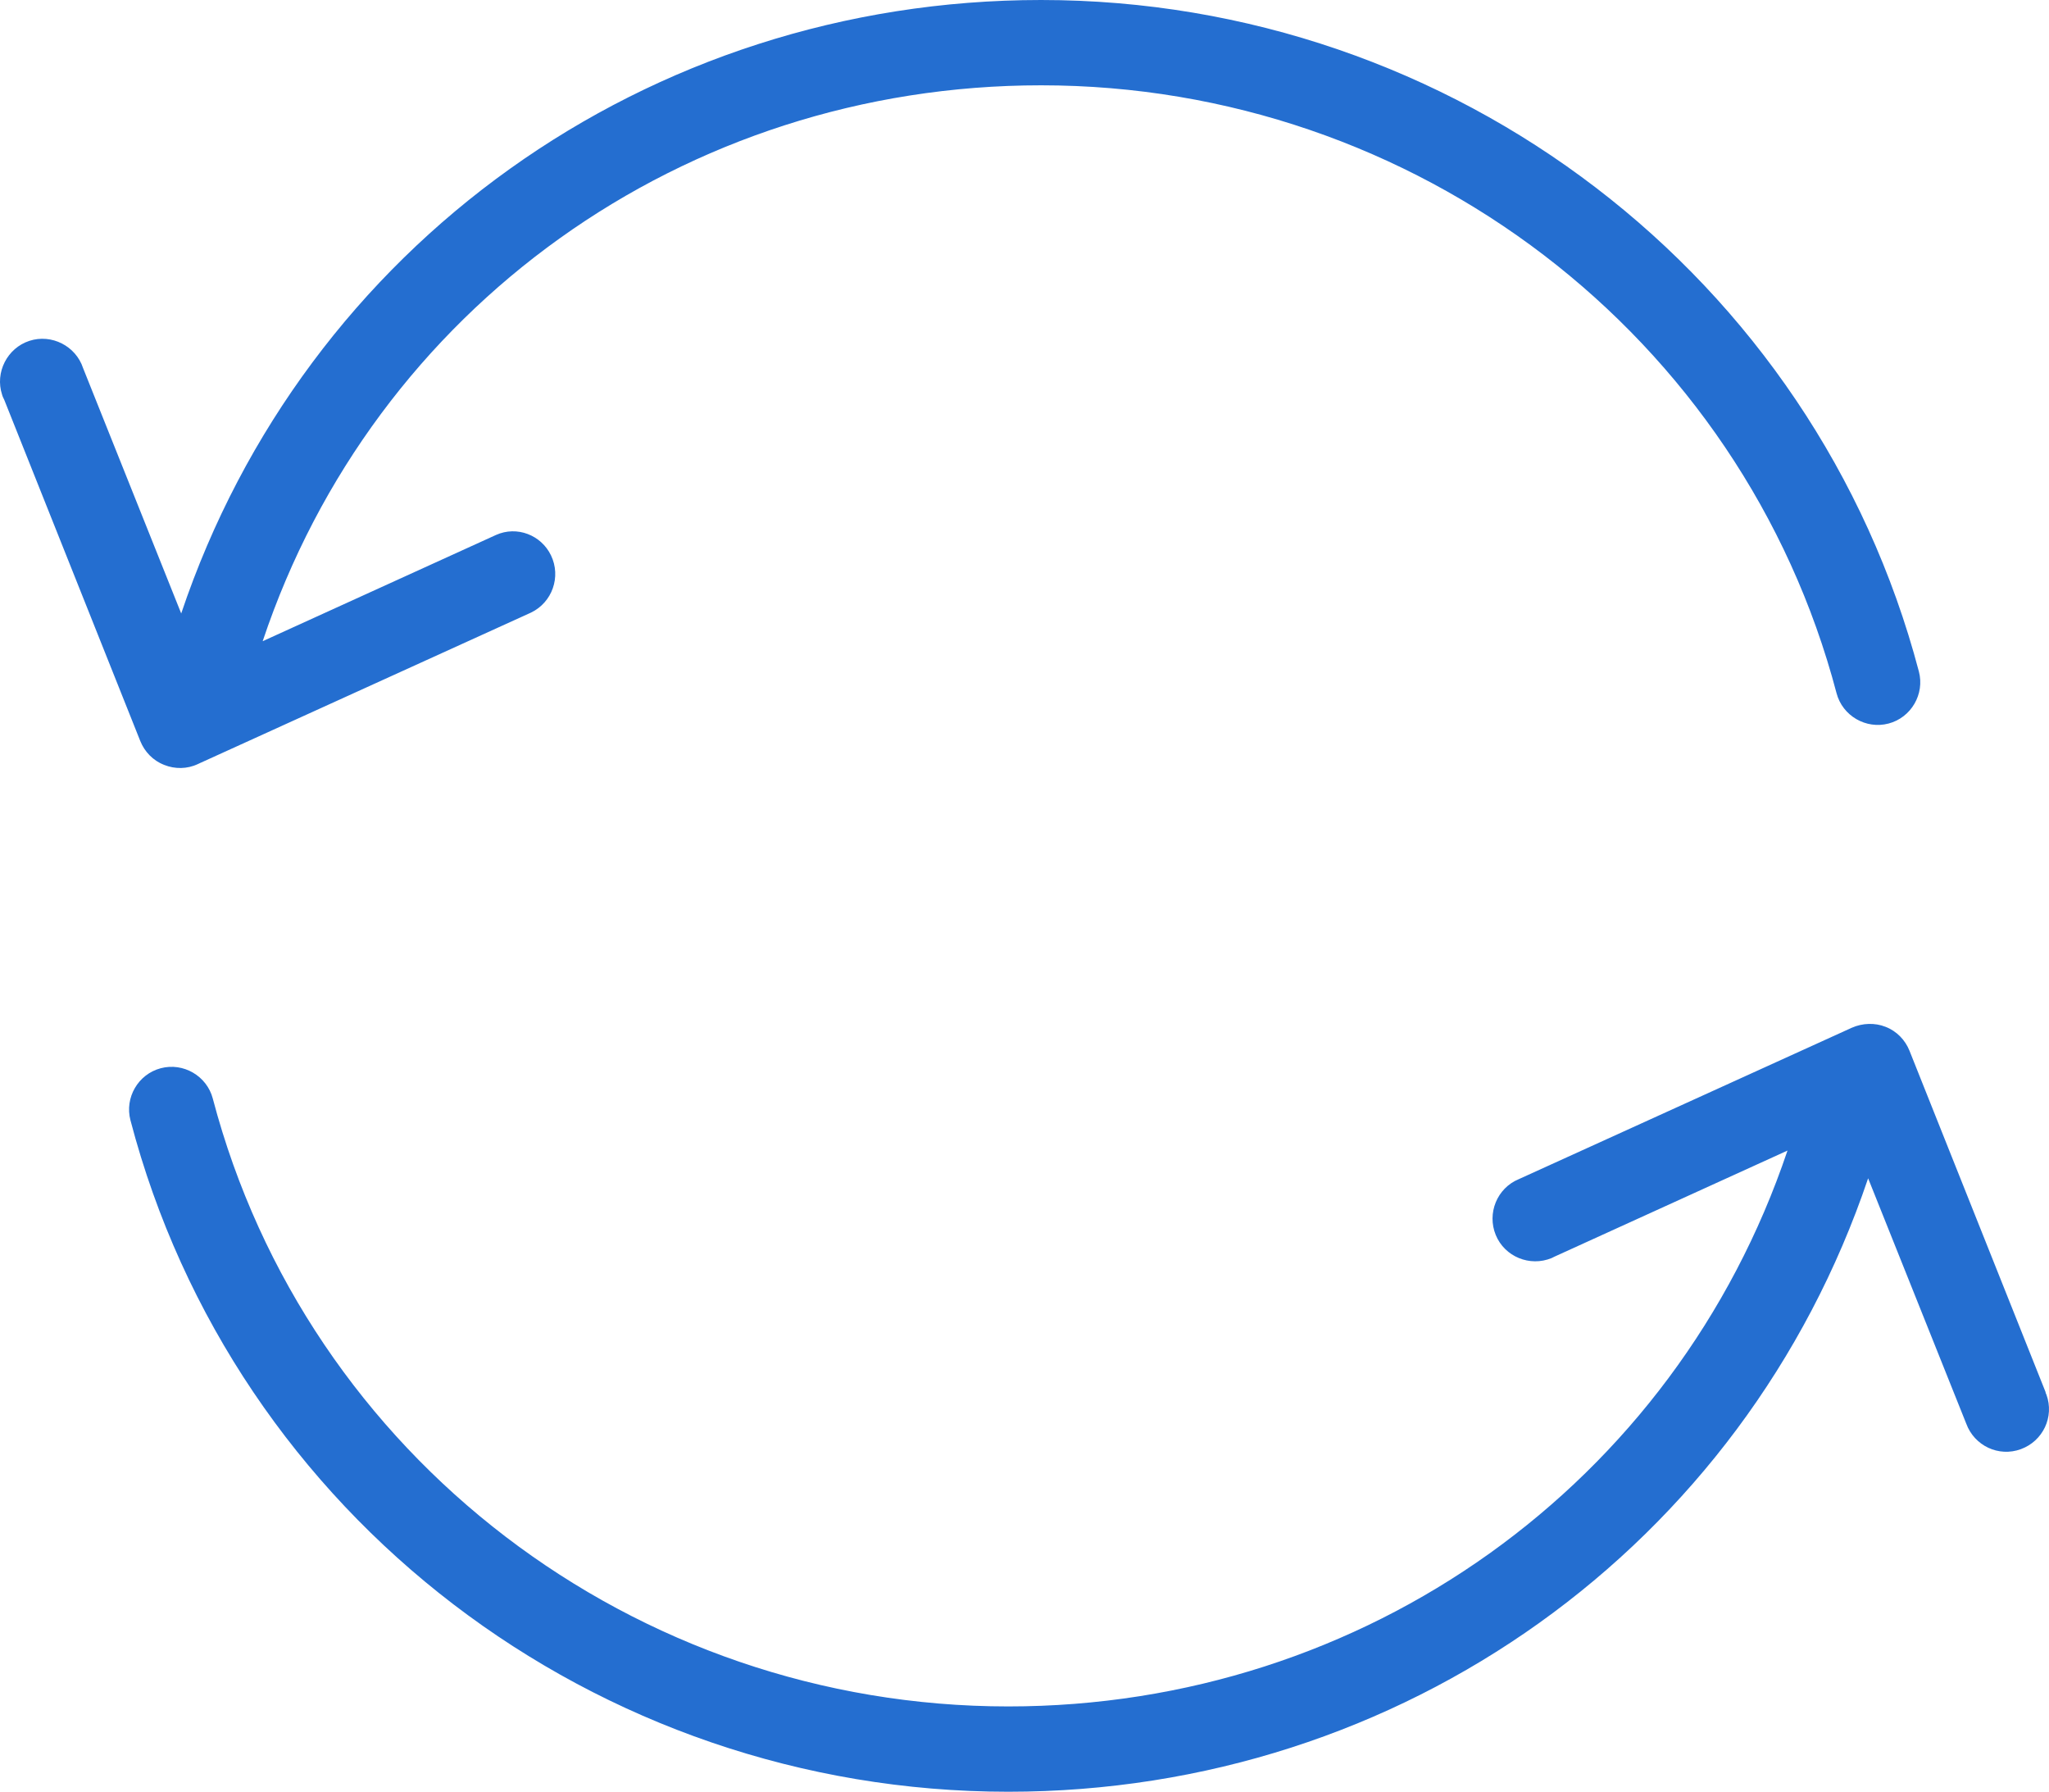 <svg width="100%" height="100%" style="overflow:visible;" preserveAspectRatio="none" viewBox="0 0 91 79.56" fill="none" xmlns="http://www.w3.org/2000/svg"><path d="M7.291 33.964C7.764 34.154 8.313 34.154 8.787 33.926L23.581 27.202C24.529 26.747 24.926 25.61 24.472 24.663C24.036 23.754 22.956 23.337 22.028 23.754L11.666 28.471C16.61 13.677 30.382 3.788 46.237 3.788C62.85 3.788 77.379 14.889 81.565 30.782C81.83 31.786 82.872 32.392 83.876 32.127C84.88 31.862 85.486 30.82 85.221 29.816C80.599 12.275 64.573 0 46.237 0C28.753 0 13.541 10.911 8.048 27.24L3.691 16.348C3.369 15.363 2.29 14.813 1.305 15.135C0.32 15.457 -0.23 16.537 0.092 17.522C0.111 17.598 0.149 17.674 0.187 17.749L6.23 32.904C6.419 33.377 6.798 33.775 7.291 33.964Z" fill="#246ED0"/><path d="M90.885 61.924C90.866 61.886 90.847 61.848 90.847 61.81L84.804 46.656C84.615 46.182 84.236 45.784 83.743 45.595C83.27 45.406 82.721 45.425 82.247 45.633L67.453 52.358C66.487 52.755 66.032 53.873 66.43 54.839C66.827 55.805 67.945 56.26 68.911 55.862C68.949 55.843 68.987 55.824 69.025 55.805L79.386 51.089C74.405 65.883 60.614 75.771 44.778 75.771C28.165 75.771 13.636 64.67 9.45 48.778C9.185 47.774 8.143 47.167 7.139 47.433C6.135 47.698 5.529 48.74 5.794 49.744C10.397 67.303 26.442 79.559 44.778 79.559C62.262 79.559 77.454 68.648 82.967 52.32L87.324 63.212C87.684 64.197 88.763 64.708 89.748 64.348C90.733 63.989 91.245 62.909 90.885 61.924Z" fill="#246ED0"/></svg>